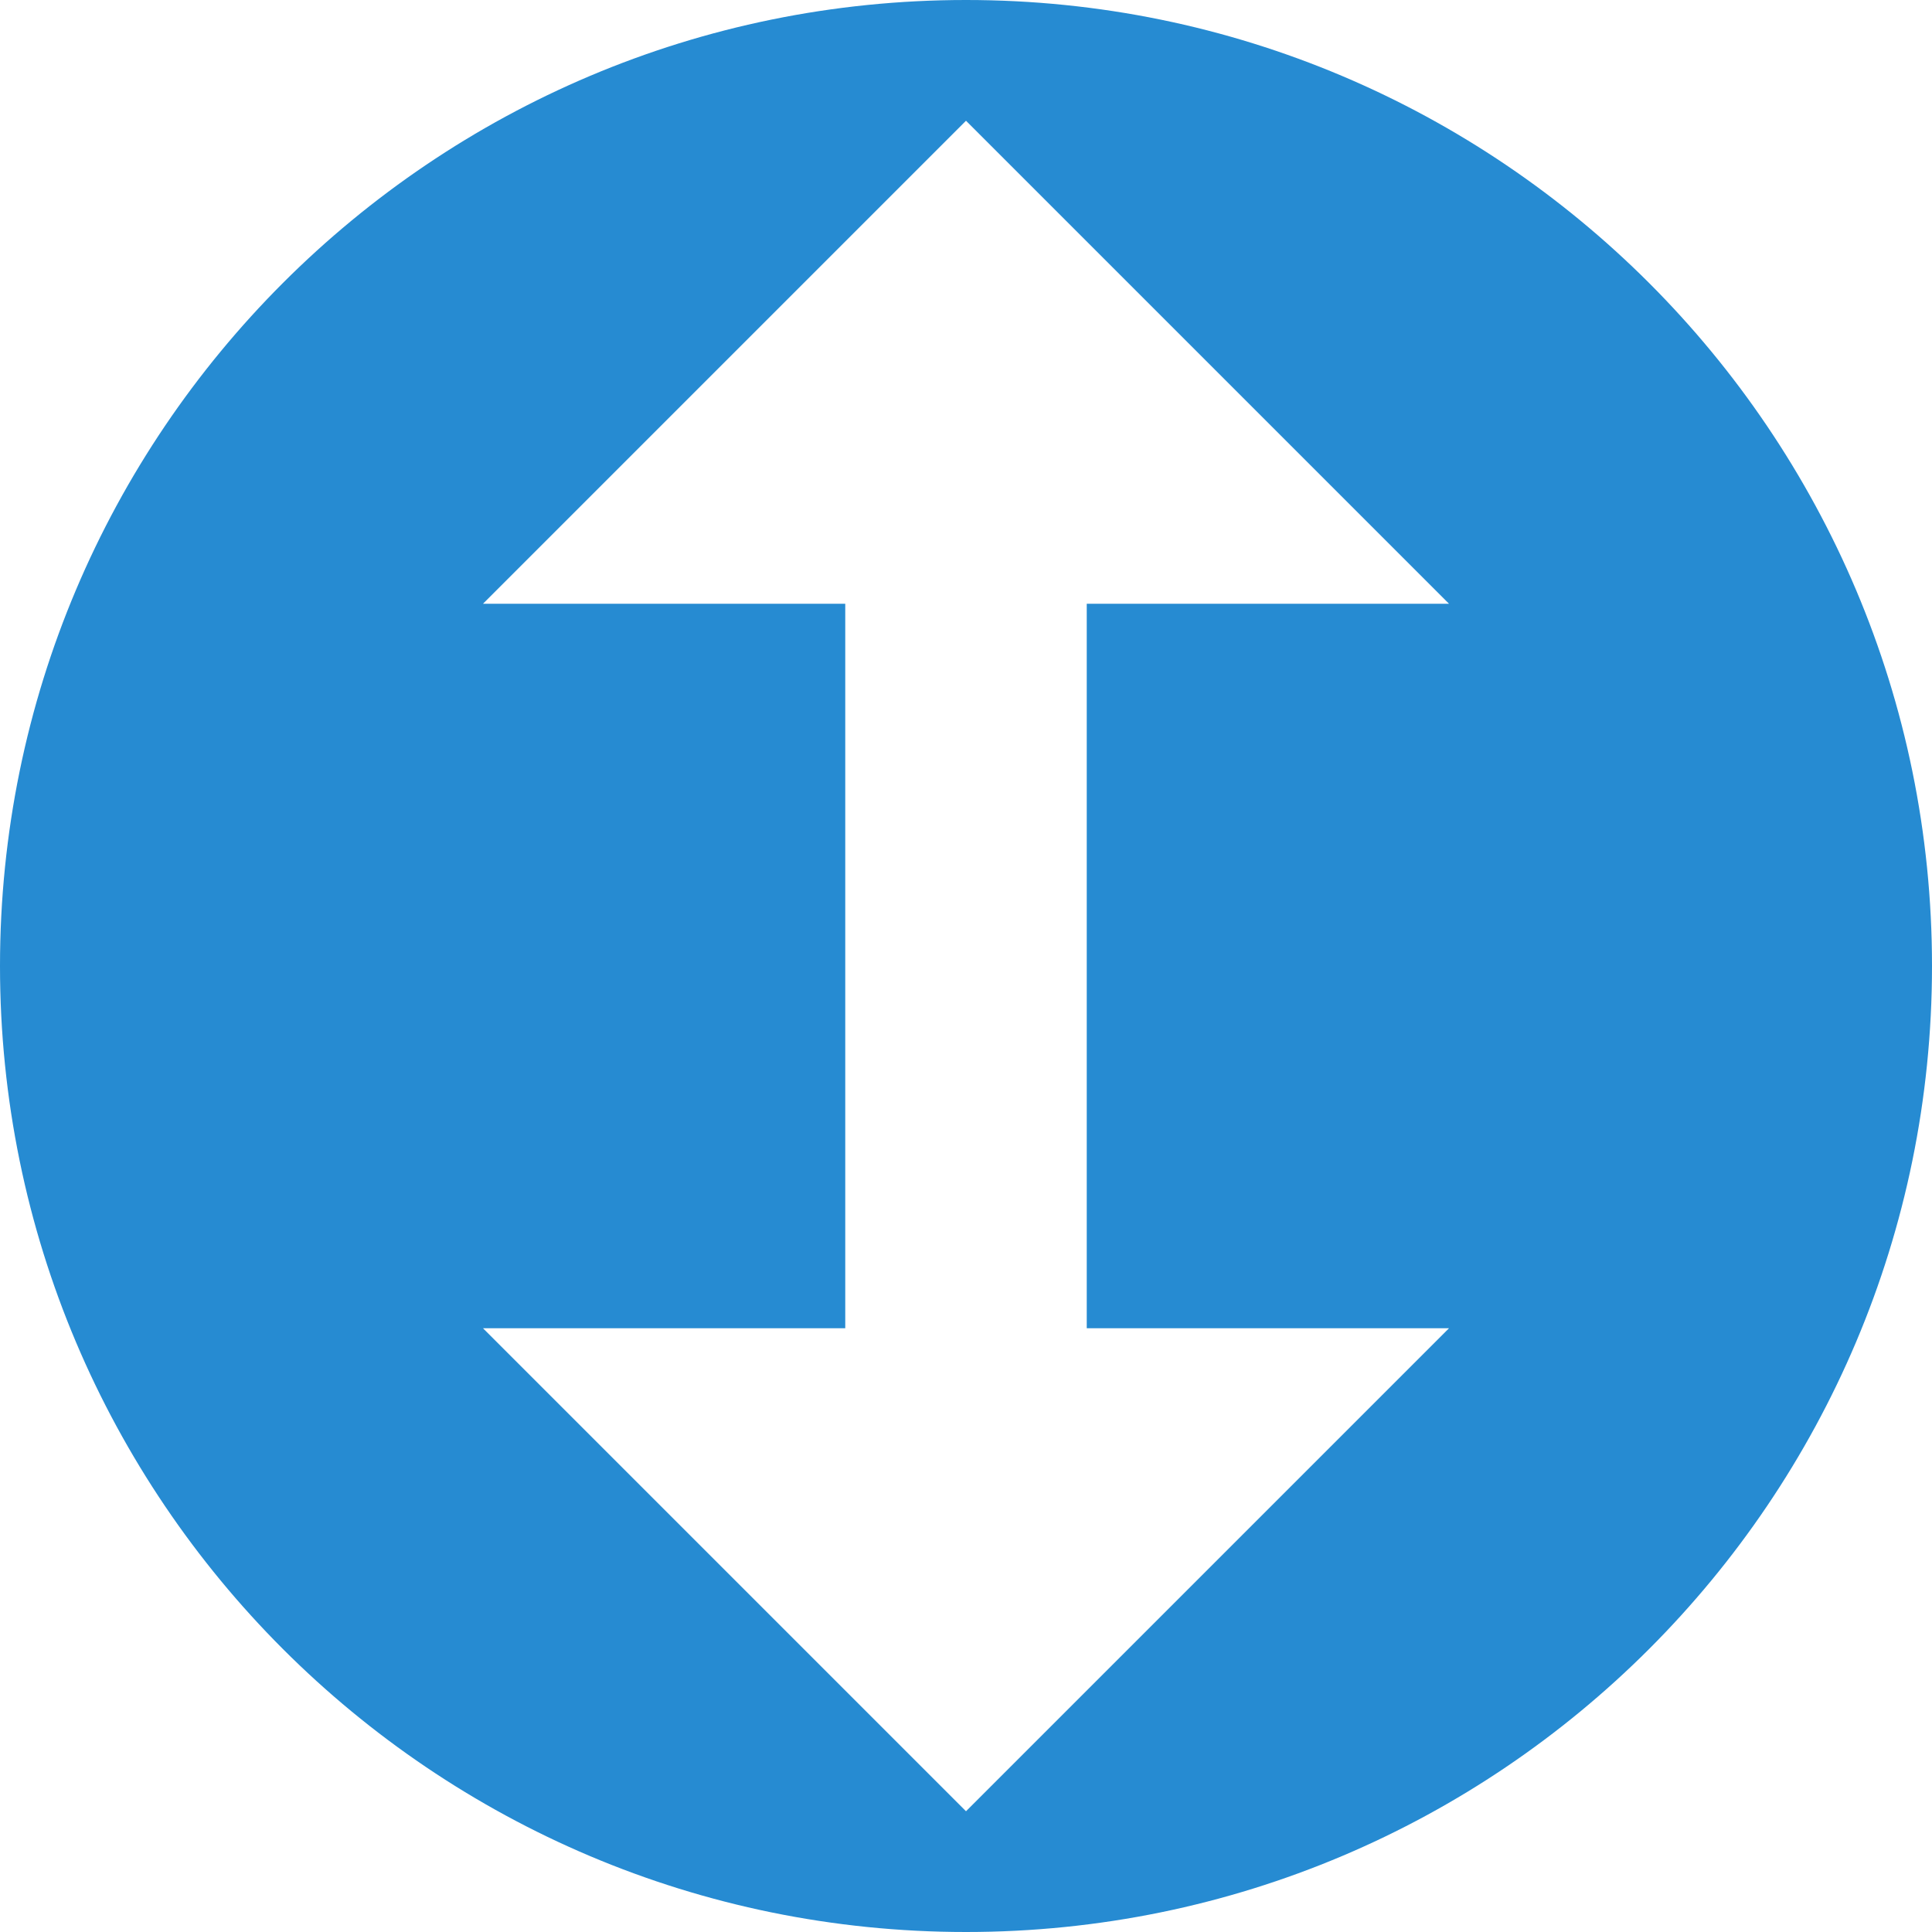 <svg xmlns="http://www.w3.org/2000/svg" xmlns:xlink="http://www.w3.org/1999/xlink" xmlns:sketch="http://www.bohemiancoding.com/sketch/ns" width="64px" height="64px" viewBox="0 0 16 16" version="1.1">
    <title>224 ArrowUpDown</title>
    <description>Created with Sketch (http://www.bohemiancoding.com/sketch)</description>
    <defs/>
    <g id="Icons with numbers" stroke="none" stroke-width="1" fill="none" fill-rule="evenodd">
        <g id="Group" transform="translate(-336, -576)" fill="#268bd2">
            <path d="M352,584 C352,579.582 348.418,576 344,576 C339.582,576 336,579.582 336,584 C336,588.418 339.582,592 344,592 C348.418,592 352,588.418 352,584 L352,584 Z M344,591 L340,587 L343,587 L343,581 L340,581 L344,577 L348,581 L345,581 L345,587 L348,587 Z M344,591" id="Shape copy"/>
        </g>
    </g>
</svg>